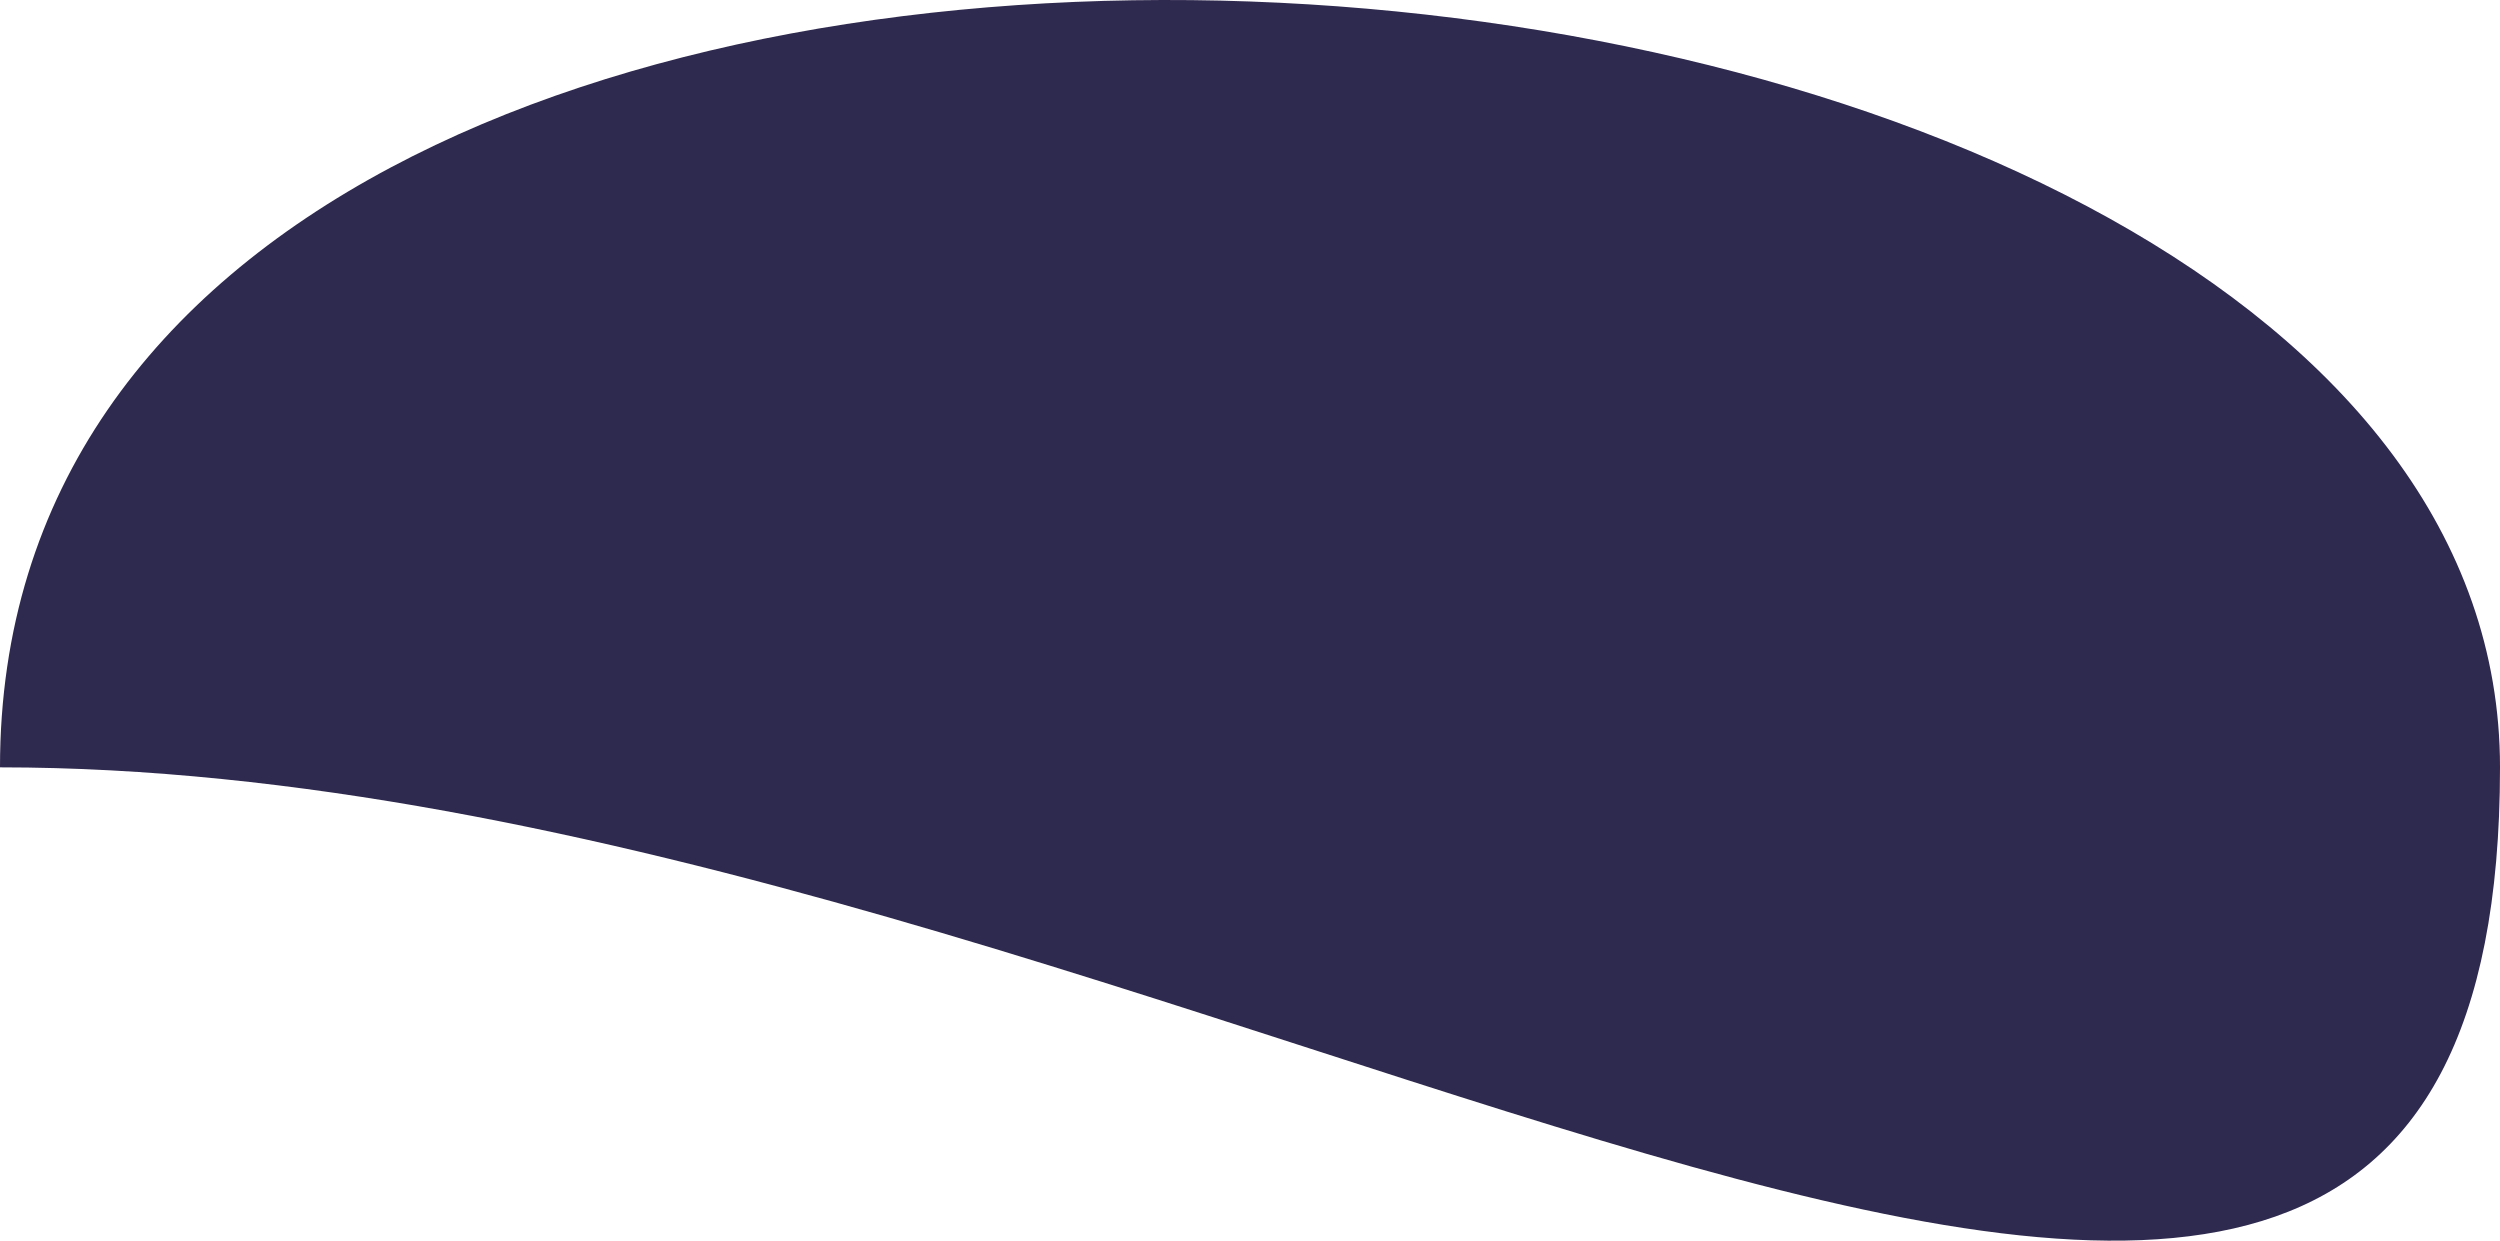 <svg xmlns="http://www.w3.org/2000/svg" width="560" height="277.912" viewBox="0 0 560 277.912">
  <defs>
    <style>
      .cls-1 {
        fill: #2E294E;
      }
    </style>
  </defs>
  <path id="Path_9" data-name="Path 9" class="cls-1" d="M572,228c0,238.557-296.084,0-560,0C12-20.974,572,19.5,572,228Z" transform="translate(-12 -56.113)"/>
</svg>
